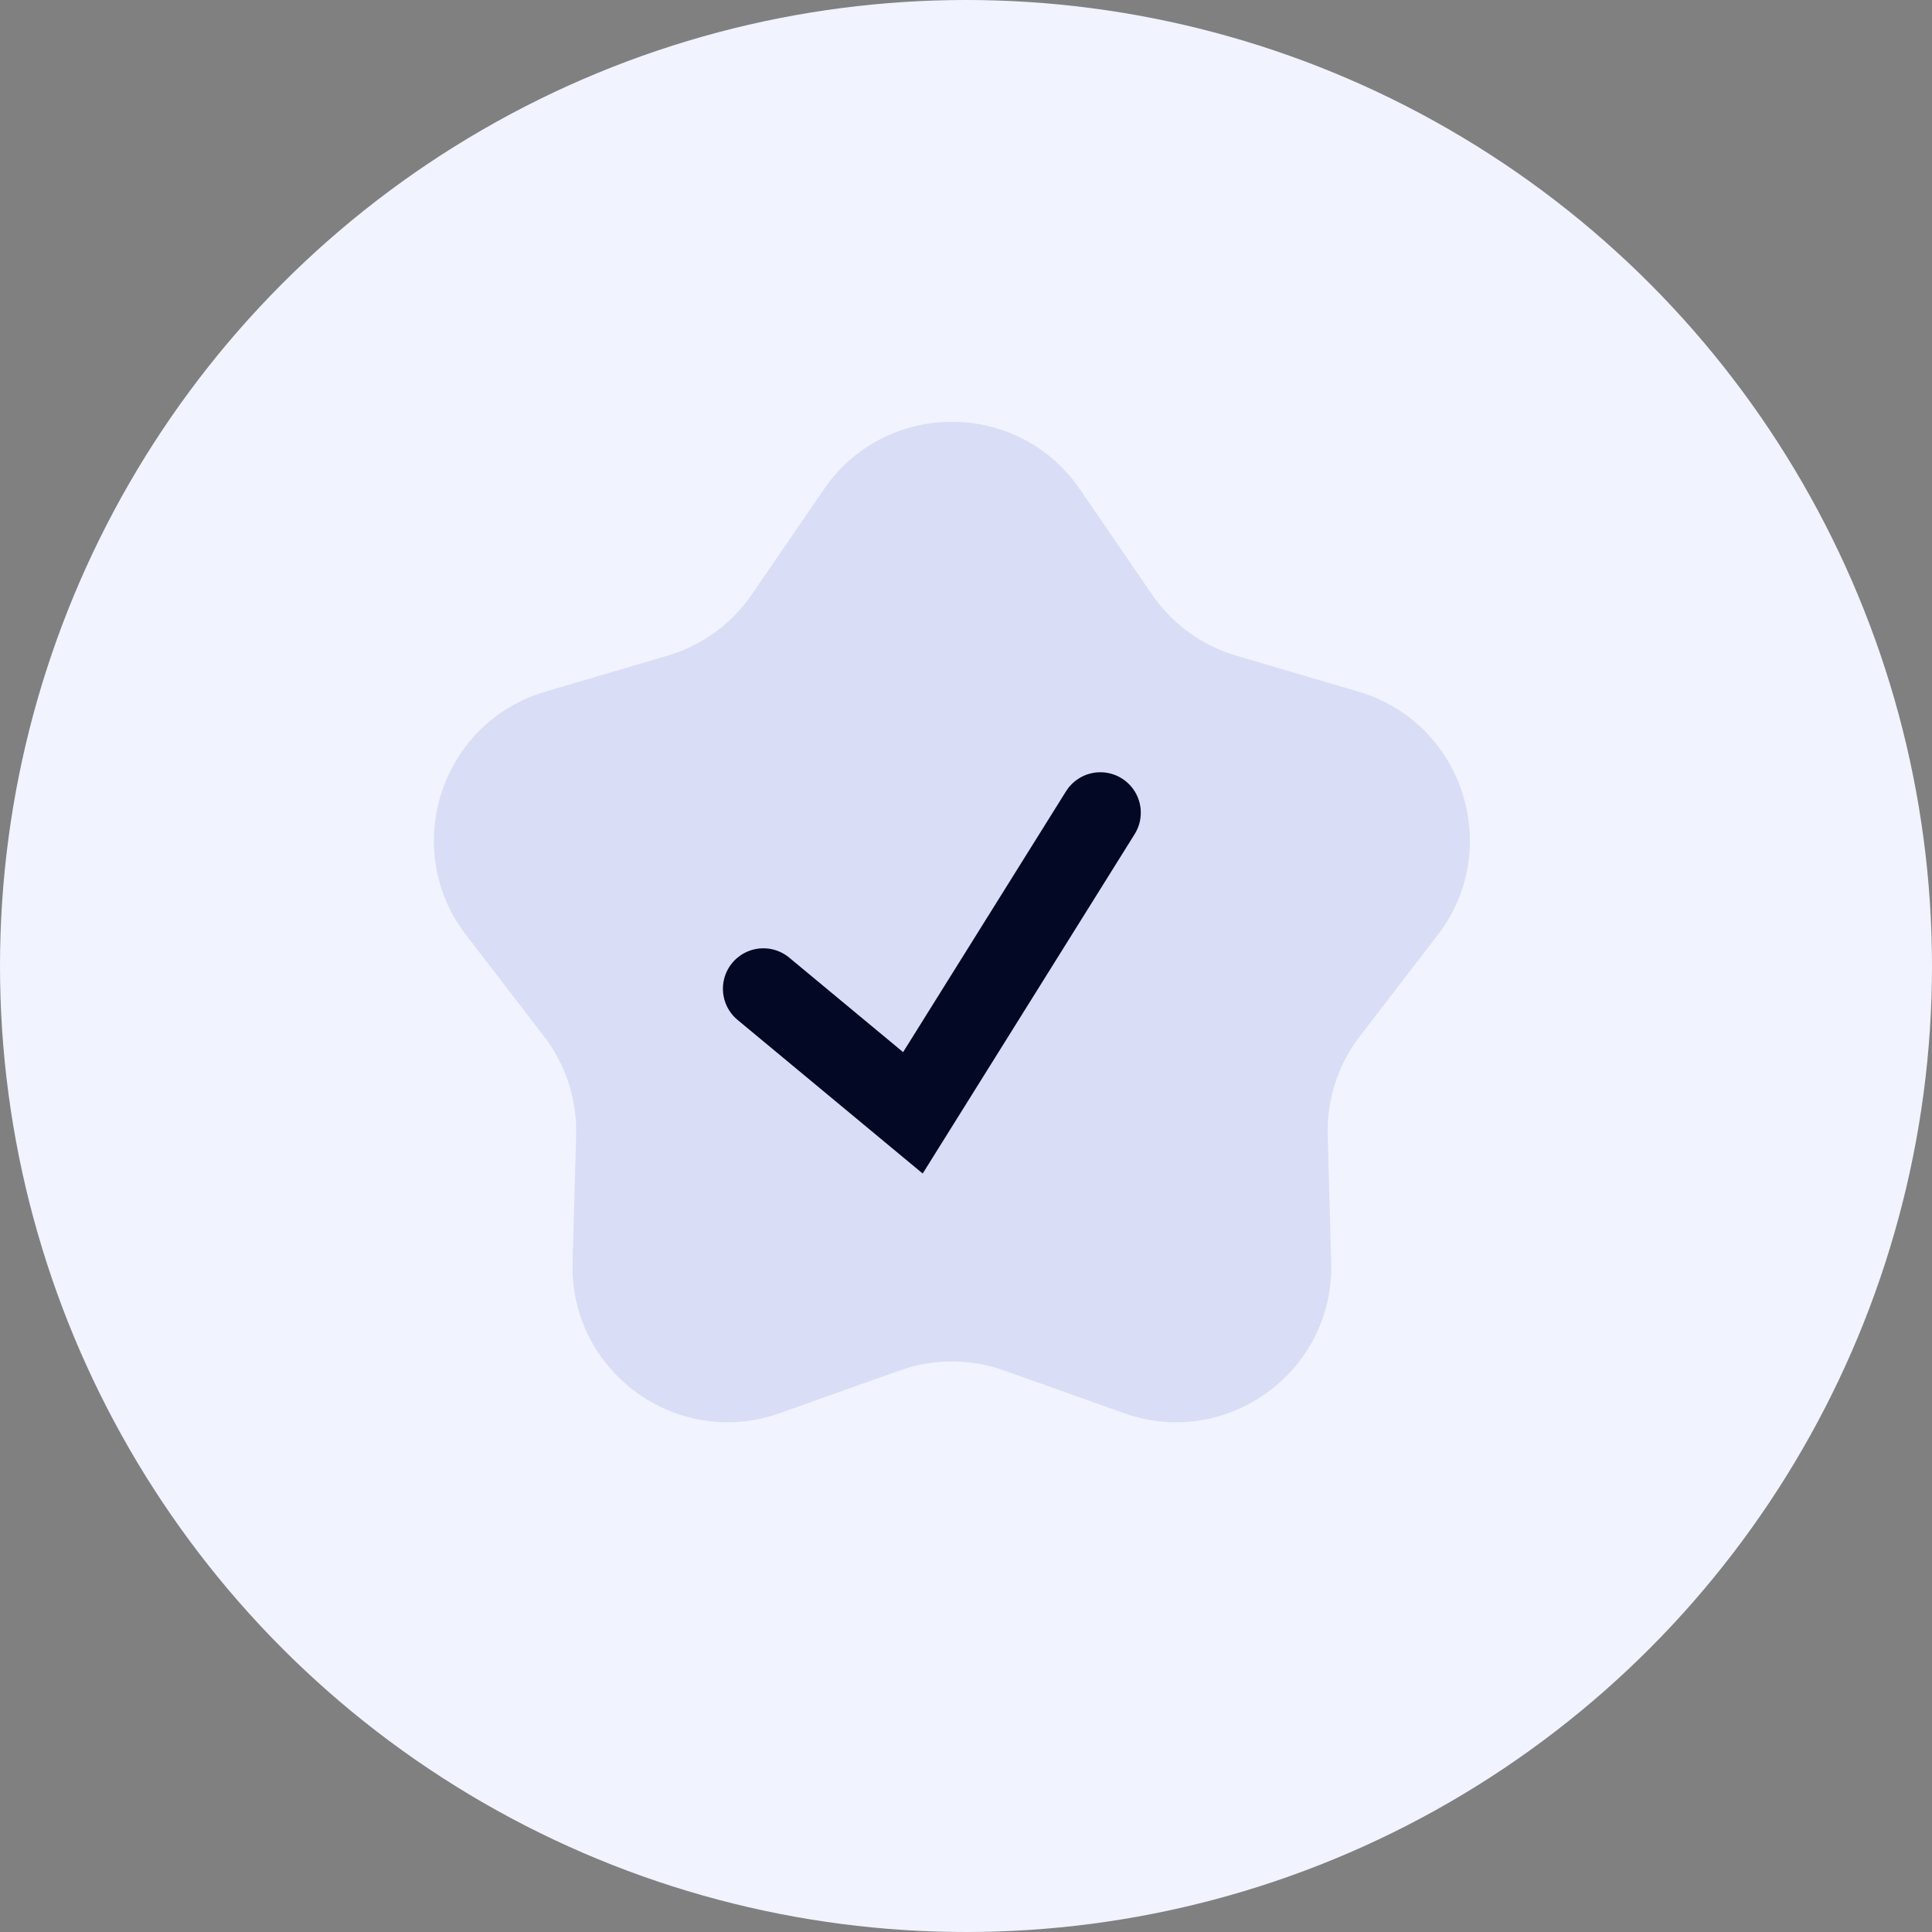 <svg width="58" height="58" viewBox="0 0 58 58" fill="none" xmlns="http://www.w3.org/2000/svg">
<rect x="0" y="0" width="58" height="58" fill="#808080" stroke="none"/>
<circle cx="29" cy="29" r="29" fill="#F1F3FF"/>
<path d="M24.735 14.688C26.585 11.989 30.569 11.989 32.419 14.688L34.584 17.848C35.19 18.732 36.082 19.38 37.109 19.682L40.784 20.766C43.923 21.691 45.154 25.48 43.158 28.073L40.822 31.11C40.169 31.959 39.828 33.007 39.858 34.078L39.963 37.907C40.053 41.178 36.83 43.52 33.747 42.424L30.137 41.14C29.128 40.781 28.026 40.781 27.016 41.14L23.407 42.424C20.323 43.52 17.1 41.178 17.19 37.907L17.296 34.078C17.325 33.007 16.985 31.959 16.331 31.11L13.995 28.073C11.999 25.48 13.231 21.691 16.369 20.766L20.044 19.682C21.072 19.38 21.963 18.732 22.569 17.848L24.735 14.688Z" fill="#D9DDF5"/>
<path d="M22.917 29.683L27.406 33.408L33.033 24.398" stroke="#030824" stroke-width="2.429" stroke-linecap="round"/>
</svg>
